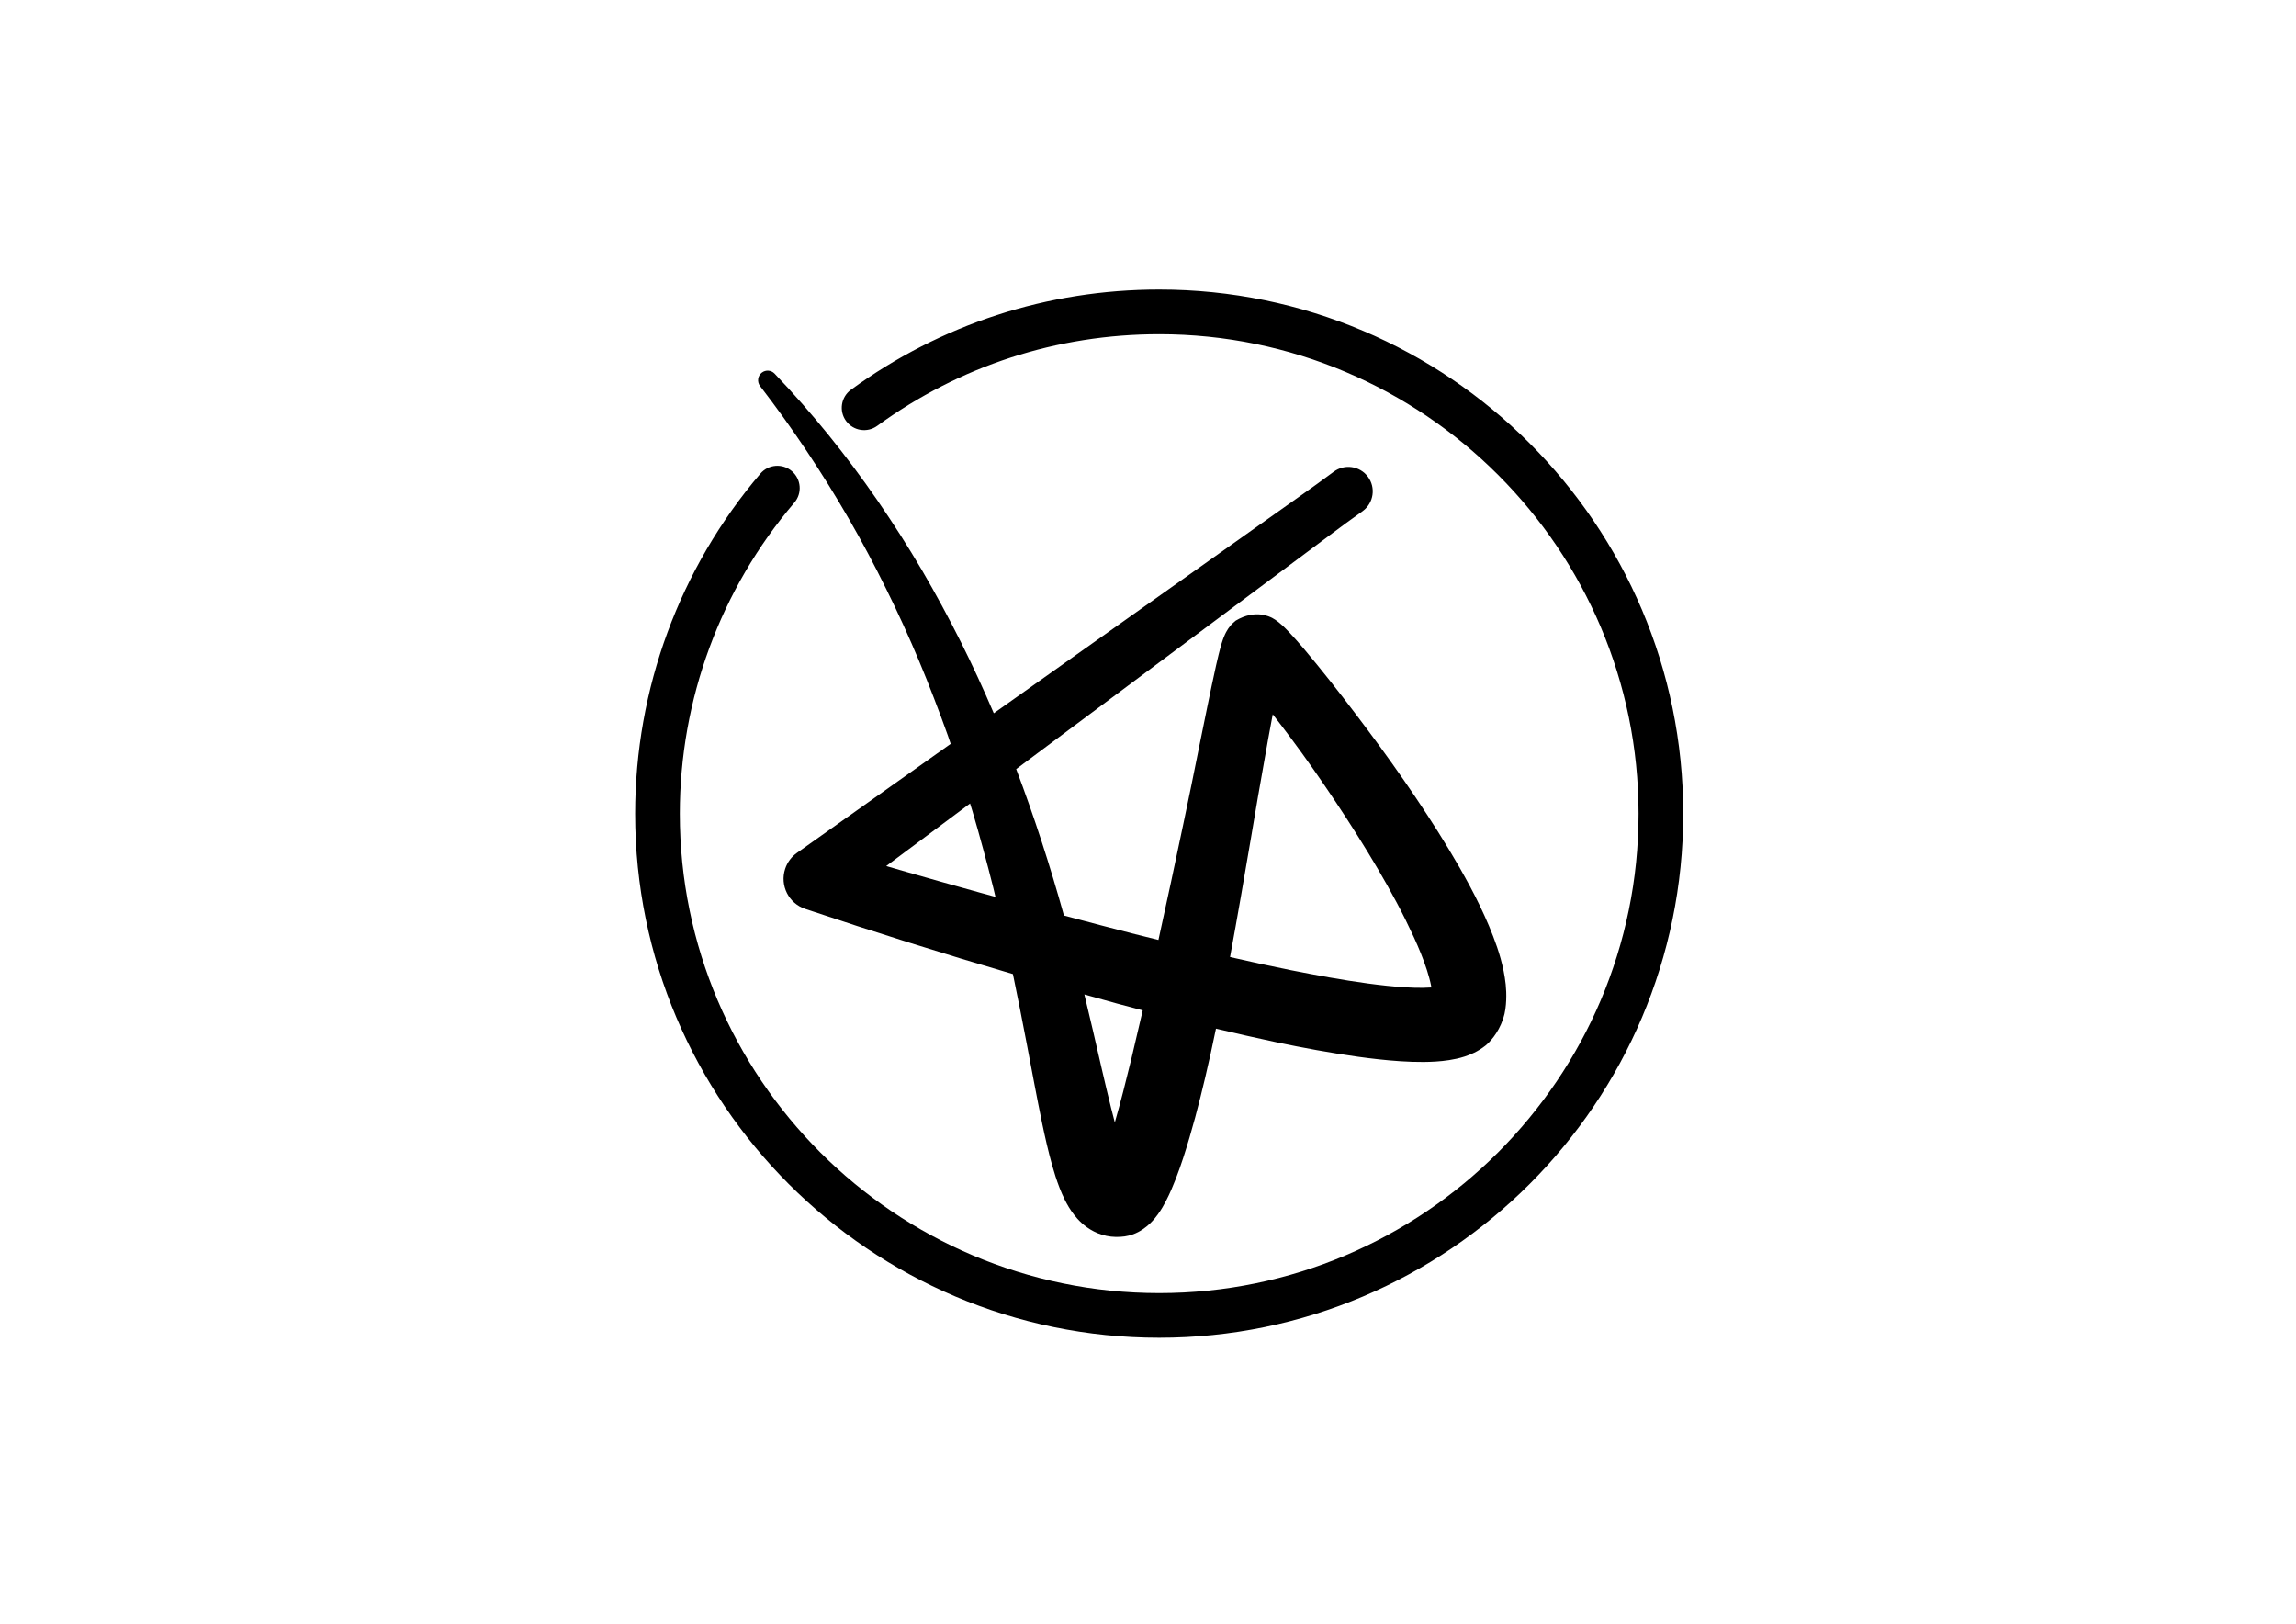<?xml version="1.0" encoding="utf-8"?>
<!-- Generator: Adobe Illustrator 15.0.0, SVG Export Plug-In . SVG Version: 6.00 Build 0)  -->
<!DOCTYPE svg PUBLIC "-//W3C//DTD SVG 1.1//EN" "http://www.w3.org/Graphics/SVG/1.1/DTD/svg11.dtd">
<svg version="1.1" id="Ebene_1" xmlns="http://www.w3.org/2000/svg" xmlns:xlink="http://www.w3.org/1999/xlink" x="0px" y="0px"
	 width="841.89px" height="595.28px" viewBox="0 0 841.89 595.28" enable-background="new 0 0 841.89 595.28" xml:space="preserve">
<g>
	<path d="M311.263,190.232c4.874,8.43,9.426,17.033,13.72,25.754c4.317,8.707,8.344,17.551,12.089,26.508
		c1.873,4.478,3.674,8.985,5.409,13.516c1.747,4.527,3.448,9.071,5.073,13.644c0.36,1.014,0.685,2.04,1.04,3.055l-56.368,39.968
		c-1.958,1.386-3.506,3.384-4.319,5.837c-2.026,6.104,1.283,12.697,7.388,14.72l0.25,0.086h0.005
		c25.185,8.423,50.434,16.343,75.861,23.796c1.772,8.484,3.434,17.004,5.077,25.582c1.856,9.664,3.619,19.372,5.677,29.298
		c1.049,4.979,2.173,9.985,3.643,15.239c0.747,2.638,1.576,5.323,2.69,8.212c0.563,1.45,1.2,2.953,2.01,4.561
		c0.821,1.613,1.79,3.336,3.276,5.277c0.761,0.977,1.639,1.996,2.81,3.065c1.161,1.055,2.611,2.156,4.455,3.101
		c1.82,0.944,4.077,1.672,6.357,1.923c1.137,0.129,2.266,0.131,3.346,0.08c4.621-0.218,7.514-2.252,8.579-2.974
		c1.043-0.728,1.792-1.396,2.434-2.015c1.268-1.238,2.076-2.276,2.766-3.218c1.354-1.875,2.204-3.424,2.984-4.908
		c1.518-2.938,2.601-5.566,3.619-8.169c1.004-2.59,1.892-5.112,2.71-7.621c3.253-10.004,5.768-19.768,8.092-29.568
		c1.42-5.957,2.699-11.911,3.935-17.865c7.297,1.728,14.624,3.405,22.009,4.962c9.86,2.07,19.811,3.907,30.045,5.344
		c5.125,0.707,10.319,1.309,15.728,1.656c2.71,0.174,5.474,0.28,8.373,0.26c2.91-0.032,5.922-0.155,9.367-0.686
		c1.736-0.272,3.579-0.639,5.717-1.326c2.115-0.726,4.613-1.68,7.551-3.97c1.461-1.172,4.646-4.395,6.476-9.766
		c0.855-2.512,1.046-4.834,1.15-6.918c0.174-4.153-0.323-7.551-0.946-10.699c-0.643-3.132-1.458-5.989-2.384-8.712
		c-1.851-5.436-4.023-10.384-6.318-15.178c-2.29-4.79-4.793-9.356-7.34-13.845c-5.125-8.956-10.584-17.526-16.231-25.918
		c-5.654-8.387-11.502-16.582-17.521-24.644c-6.023-8.066-12.128-16.033-18.545-23.911c-1.602-1.976-3.229-3.944-4.902-5.918
		c-1.69-1.979-3.384-3.936-5.34-6.015c-0.497-0.526-1.011-1.057-1.6-1.636c-0.294-0.289-0.604-0.59-0.965-0.92
		c-0.364-0.333-0.763-0.691-1.352-1.163c-0.31-0.245-0.652-0.513-1.22-0.891c-0.299-0.196-0.62-0.405-1.177-0.704
		c-0.69-0.297-6.04-3.352-13.361,1.037c-1.955,1.624-2.175,2.203-2.726,2.909c-0.358,0.532-0.607,0.967-0.775,1.288
		c-0.163,0.302-0.312,0.61-0.406,0.817c-0.415,0.908-0.6,1.442-0.781,1.95c-0.174,0.495-0.308,0.919-0.434,1.324
		c-0.481,1.589-0.813,2.9-1.143,4.223c-0.323,1.309-0.617,2.579-0.901,3.838c-2.22,9.995-4.108,19.655-6.114,29.381l-2.938,14.542
		l-3.017,14.495c-2.959,14.143-5.987,28.23-9.076,42.279c-2.838-0.706-5.679-1.404-8.52-2.118
		c-8.715-2.221-17.423-4.508-26.128-6.832c-5.031-18.106-10.832-36.062-17.512-53.693l30.131-22.472l48.369-36.074l24.181-18.034
		l12.091-9.02c4.03-3.009,8.067-6.006,12.176-8.906c0.059-0.041,0.149-0.108,0.203-0.15c3.962-2.967,4.767-8.583,1.8-12.541
		c-2.966-3.958-8.58-4.764-12.539-1.796c-4.026,3.015-8.121,5.93-12.225,8.835l-12.307,8.726l-24.609,17.45l-49.221,34.9
		l-26.261,18.62c-3.759-8.792-7.752-17.486-12.034-26.039c-4.509-8.988-9.294-17.835-14.364-26.507
		c-5.096-8.662-10.514-17.124-16.196-25.389c-11.375-16.516-24.003-32.155-37.771-46.577l-0.021-0.024
		c-1.225-1.273-3.237-1.447-4.669-0.345c-1.536,1.182-1.823,3.386-0.641,4.923C290.677,157.093,301.53,173.355,311.263,190.232z
		 M458.732,307.038l2.482-14.621l2.567-14.572c0.866-4.847,1.709-9.693,2.635-14.499c0.094-0.488,0.19-0.974,0.281-1.462
		c2.166,2.775,4.301,5.584,6.419,8.417c2.89,3.884,5.749,7.799,8.518,11.779c5.556,7.942,10.939,16.003,16.081,24.161
		c5.133,8.155,10.039,16.418,14.472,24.753c2.22,4.16,4.279,8.359,6.2,12.5c1.901,4.146,3.605,8.303,4.862,12.246
		c0.621,1.969,1.153,3.873,1.487,5.579c0.048,0.241,0.08,0.469,0.123,0.704c-0.968,0.072-2.011,0.115-3.092,0.126
		c-2.044,0.026-4.216-0.049-6.434-0.177c-4.448-0.271-9.075-0.778-13.735-1.407c-9.341-1.257-18.826-3.012-28.316-4.89
		c-7.414-1.484-14.835-3.116-22.252-4.81C453.735,336.245,456.247,321.633,458.732,307.038z M409.603,367.922
		c3.131,0.845,6.272,1.663,9.413,2.487c-1.396,6.051-2.814,12.082-4.245,18.079c-1.896,7.784-3.848,15.547-5.997,23.01
		c-0.459-1.744-0.917-3.496-1.36-5.272c-2.319-9.335-4.469-18.989-6.715-28.647c-0.998-4.328-2.034-8.664-3.088-13
		C401.61,365.688,405.59,366.838,409.603,367.922z M355.699,294.575c0.278,0.923,0.583,1.837,0.857,2.762
		c1.38,4.655,2.699,9.325,3.964,14.016c1.284,4.682,2.513,9.384,3.692,14.097c0.278,1.118,0.53,2.242,0.803,3.362
		c-1.887-0.524-3.778-1.024-5.666-1.551c-9.475-2.619-18.938-5.288-28.389-8.012l-6.004-1.747L355.699,294.575z"/>
	<path d="M425.045,106.144c-40.945,0-80.029,12.704-113.025,36.741c-3.655,2.665-4.461,7.786-1.797,11.442
		c2.663,3.655,7.784,4.462,11.441,1.796c30.178-21.981,65.926-33.599,103.382-33.599c96.922,0,175.771,78.85,175.771,175.773
		c0,96.922-78.85,175.774-175.771,175.774c-96.921,0-175.772-78.853-175.772-175.774c0-41.789,14.915-82.282,41.998-114.025
		c2.938-3.441,2.526-8.609-0.913-11.545c-3.443-2.936-8.611-2.527-11.546,0.914c-29.611,34.704-45.918,78.975-45.918,124.657
		c0,105.952,86.2,192.15,192.152,192.15c105.952,0,192.152-86.198,192.152-192.15C617.197,192.343,530.997,106.144,425.045,106.144z
		"/>
</g>
</svg>
